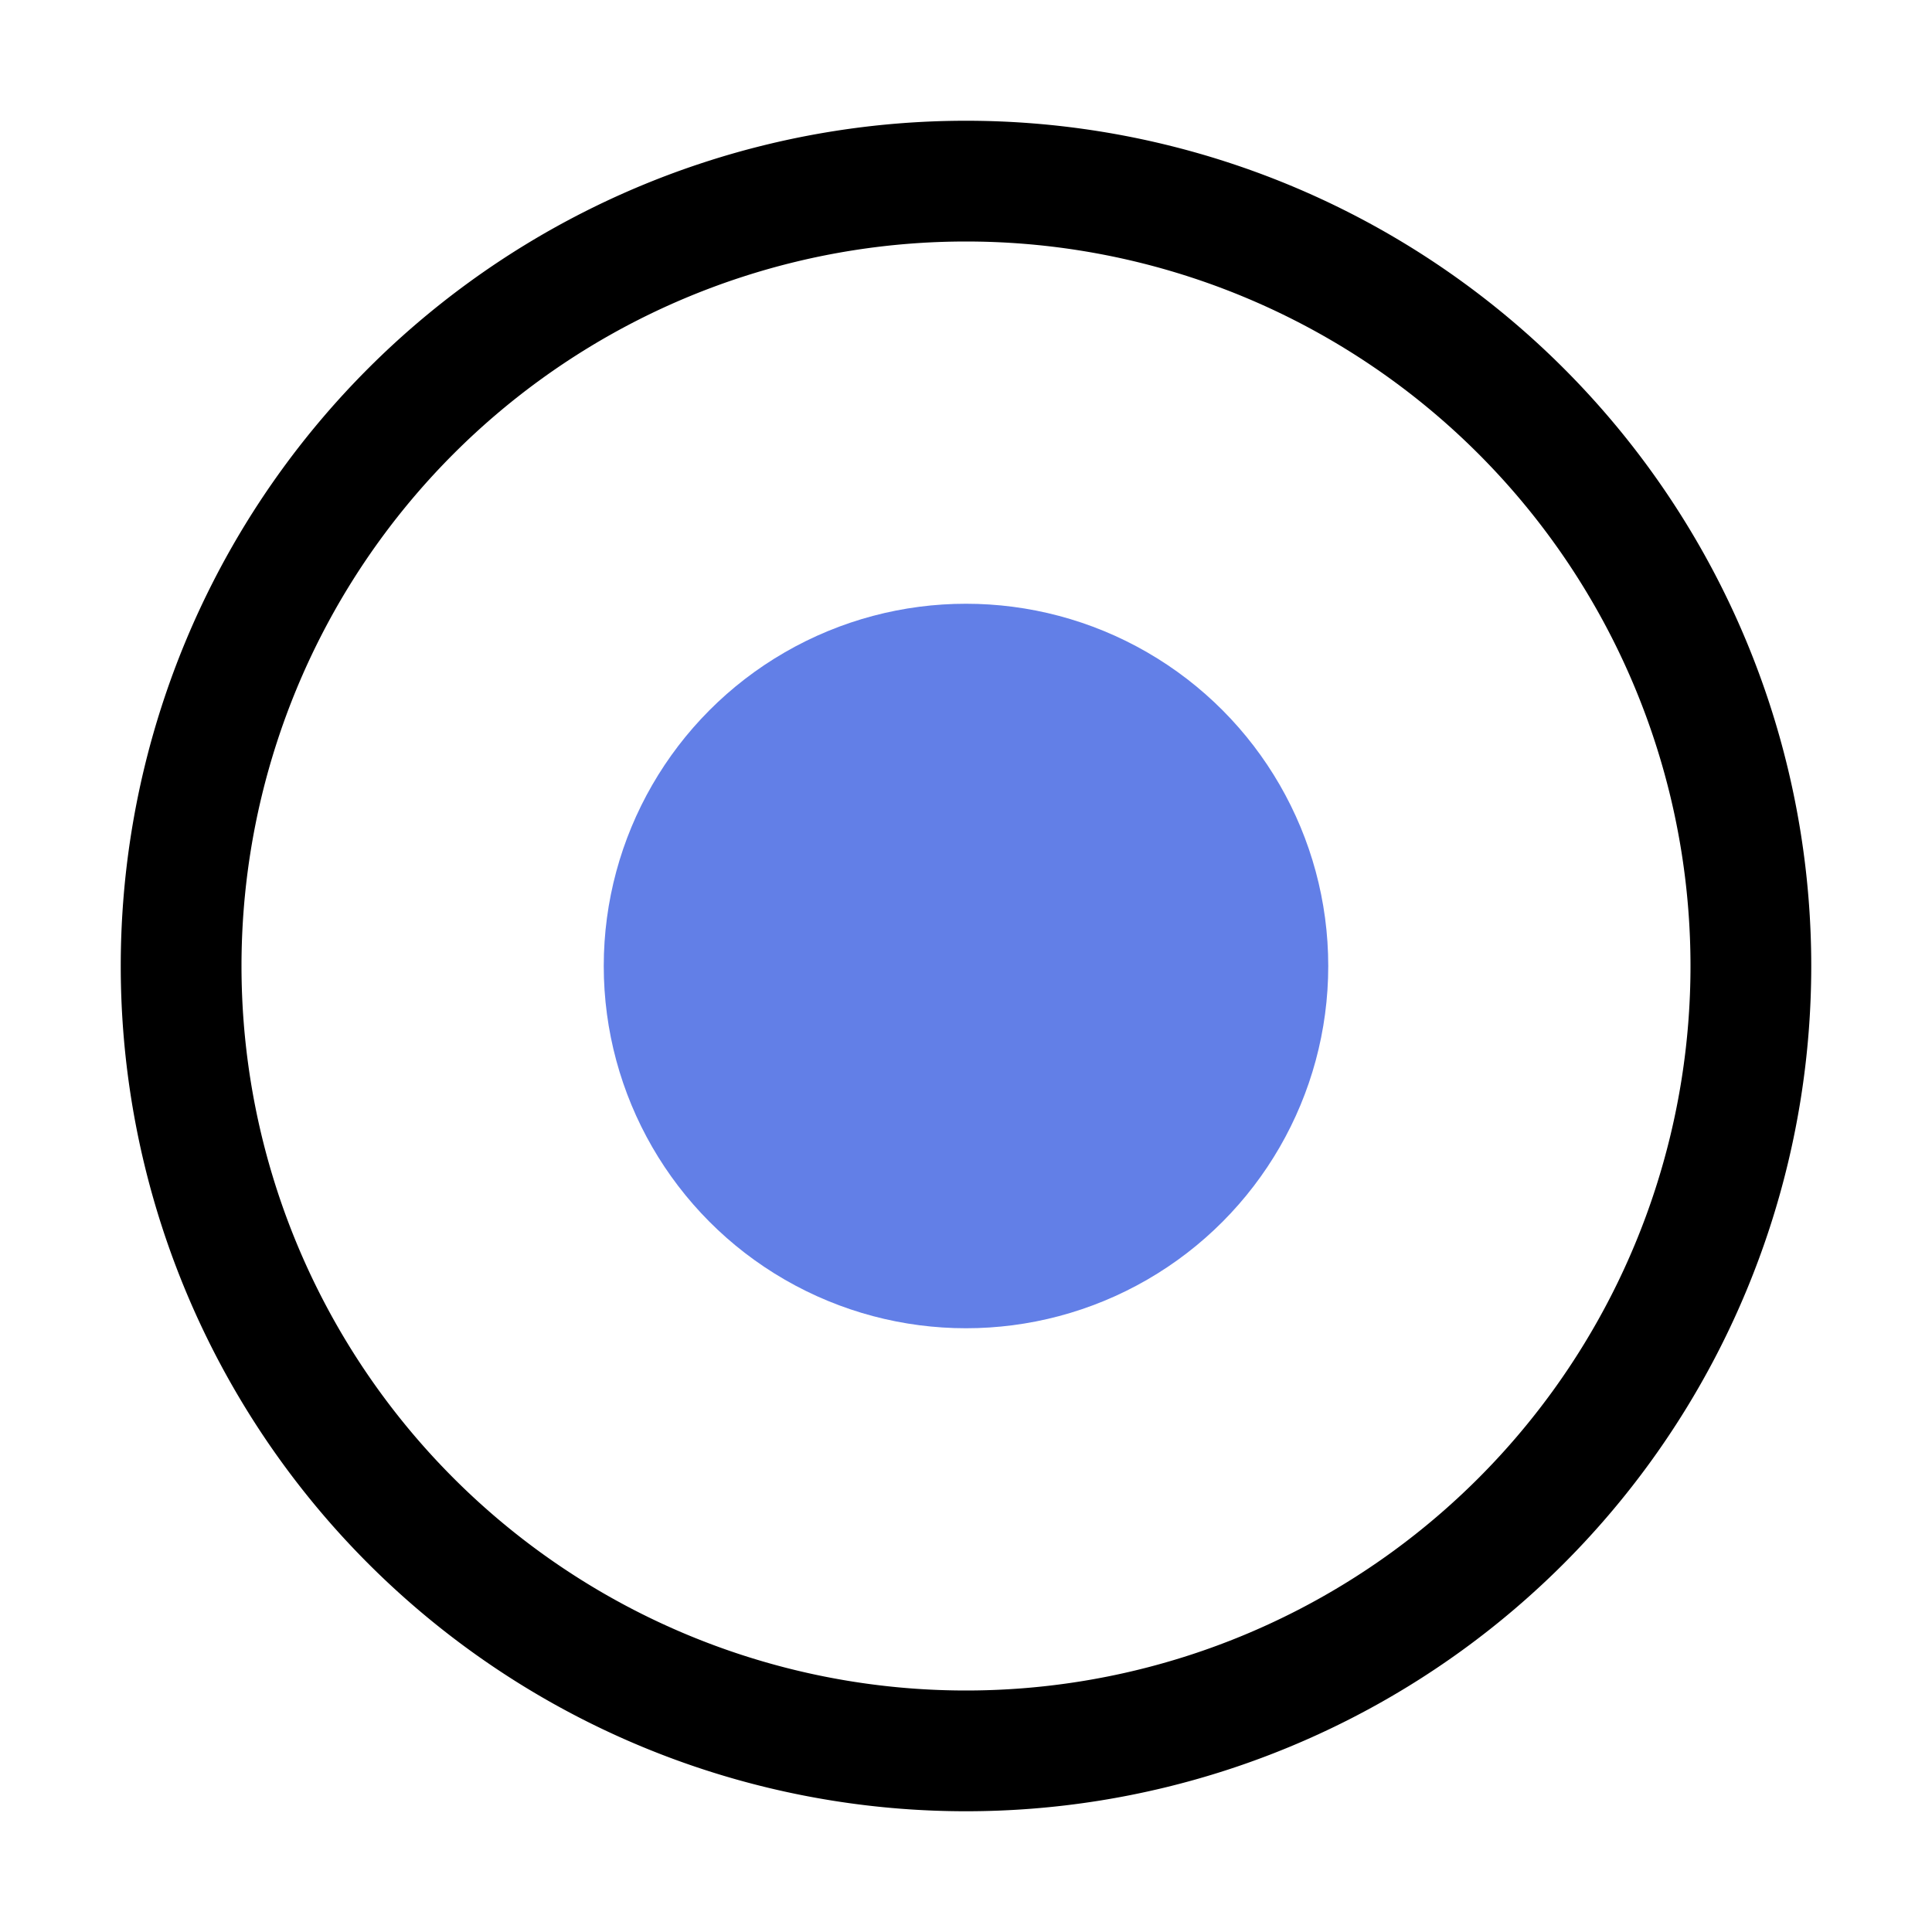 <svg width="16" height="16" viewBox="0 0 16 16" xmlns="http://www.w3.org/2000/svg"><title>A1829E7C-4B05-4588-8747-90726B1F7557</title><g fill="none" fill-rule="evenodd"><path d="M8 14A6 6 0 1 0 8 2a6 6 0 0 0 0 12zm0 1A7 7 0 1 1 8 1a7 7 0 0 1 0 14z" fill="#000" fill-rule="nonzero"/><circle fill="#627FE7" cx="8" cy="8" r="3"/></g></svg>